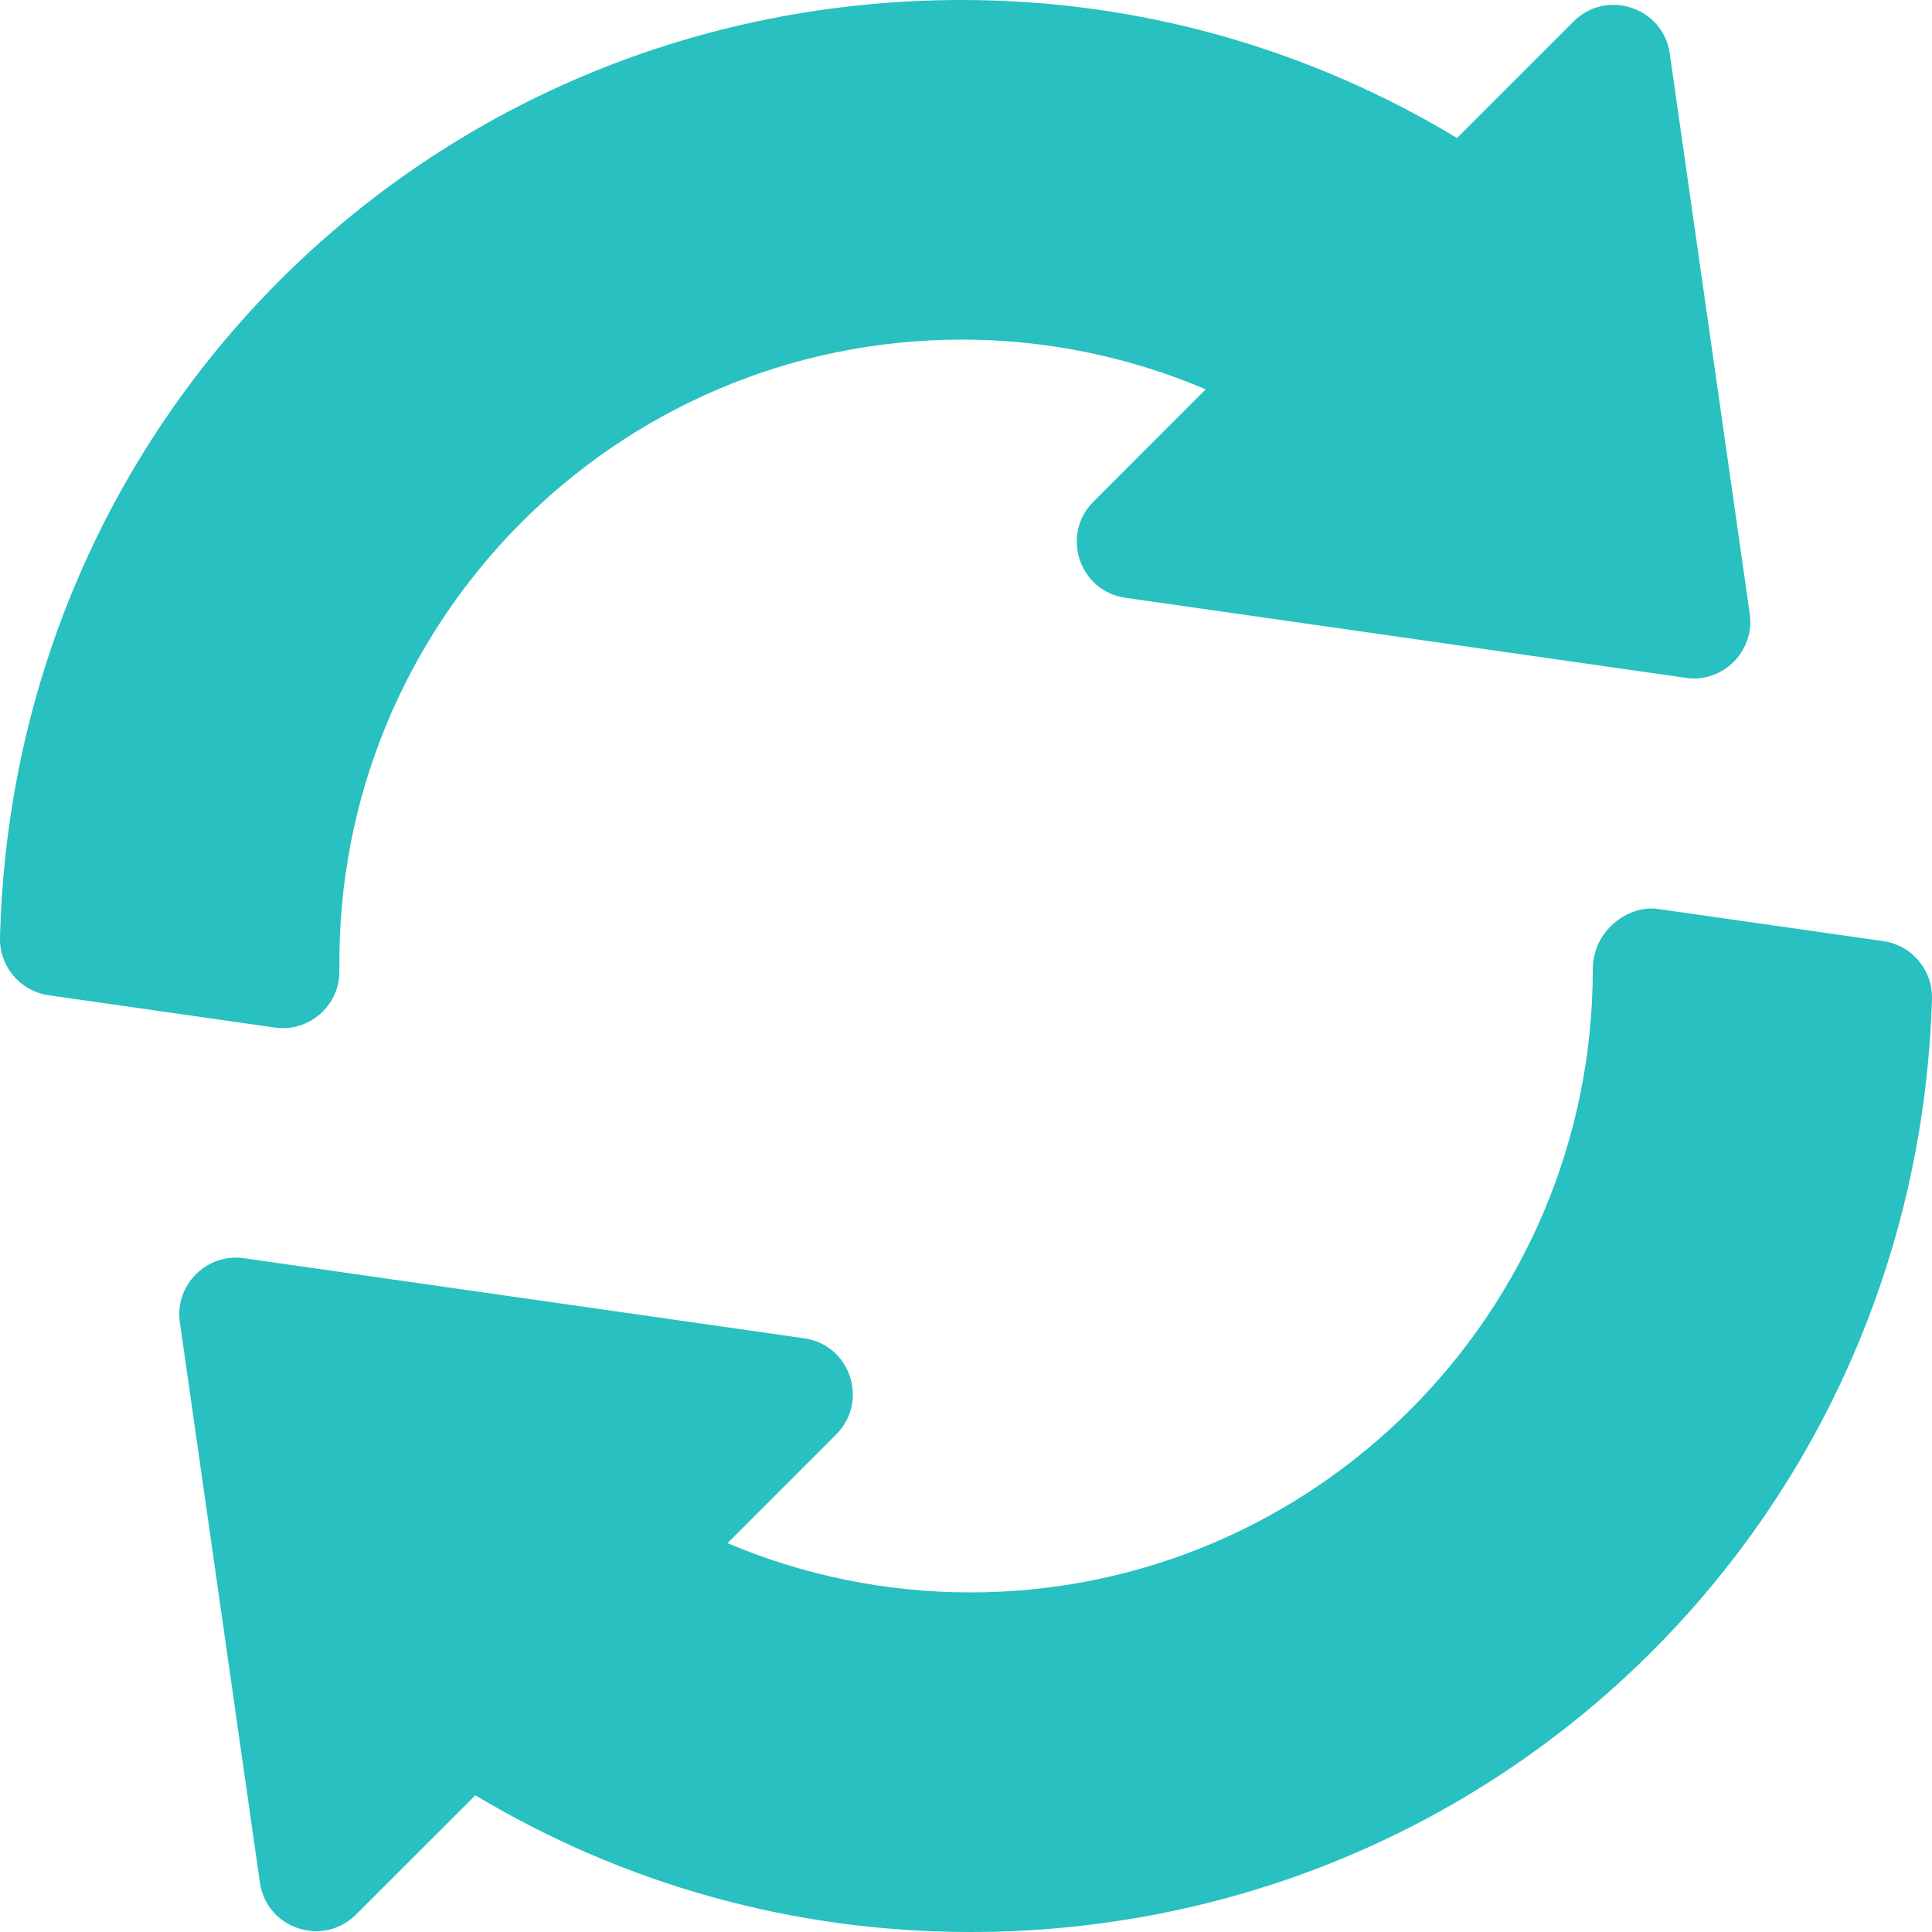 <svg width="44" height="44" viewBox="0 0 44 44" fill="none" xmlns="http://www.w3.org/2000/svg">
<path d="M39.849 13.978L38.027 1.217C37.877 0.171 36.591 -0.264 35.839 0.488L33.184 3.143C29.77 1.084 25.894 0 21.908 0C9.923 0 0.3 9.381 0 21.356C-0.016 22.011 0.46 22.572 1.107 22.666L6.258 23.402C7.026 23.514 7.74 22.911 7.73 22.108C7.623 14.204 14.007 7.734 21.908 7.734C23.822 7.734 25.712 8.123 27.46 8.867L24.901 11.427C24.153 12.174 24.577 13.464 25.629 13.614L38.39 15.437C39.231 15.564 39.97 14.833 39.849 13.978ZM42.893 21.434L37.745 20.699C37.081 20.614 36.274 21.184 36.274 22.086C36.274 29.905 29.913 36.266 22.094 36.266C20.196 36.265 18.316 35.884 16.568 35.144L19.045 32.667C19.793 31.919 19.369 30.629 18.316 30.479L5.555 28.655C4.717 28.535 3.975 29.254 4.096 30.114L5.919 42.875C6.069 43.922 7.354 44.354 8.107 43.603L10.826 40.886C14.224 42.926 18.097 44 22.094 44C34.022 44 43.643 34.666 43.999 22.749C44.018 22.093 43.542 21.527 42.893 21.434Z" fill="#28C0C0"/>
</svg>
